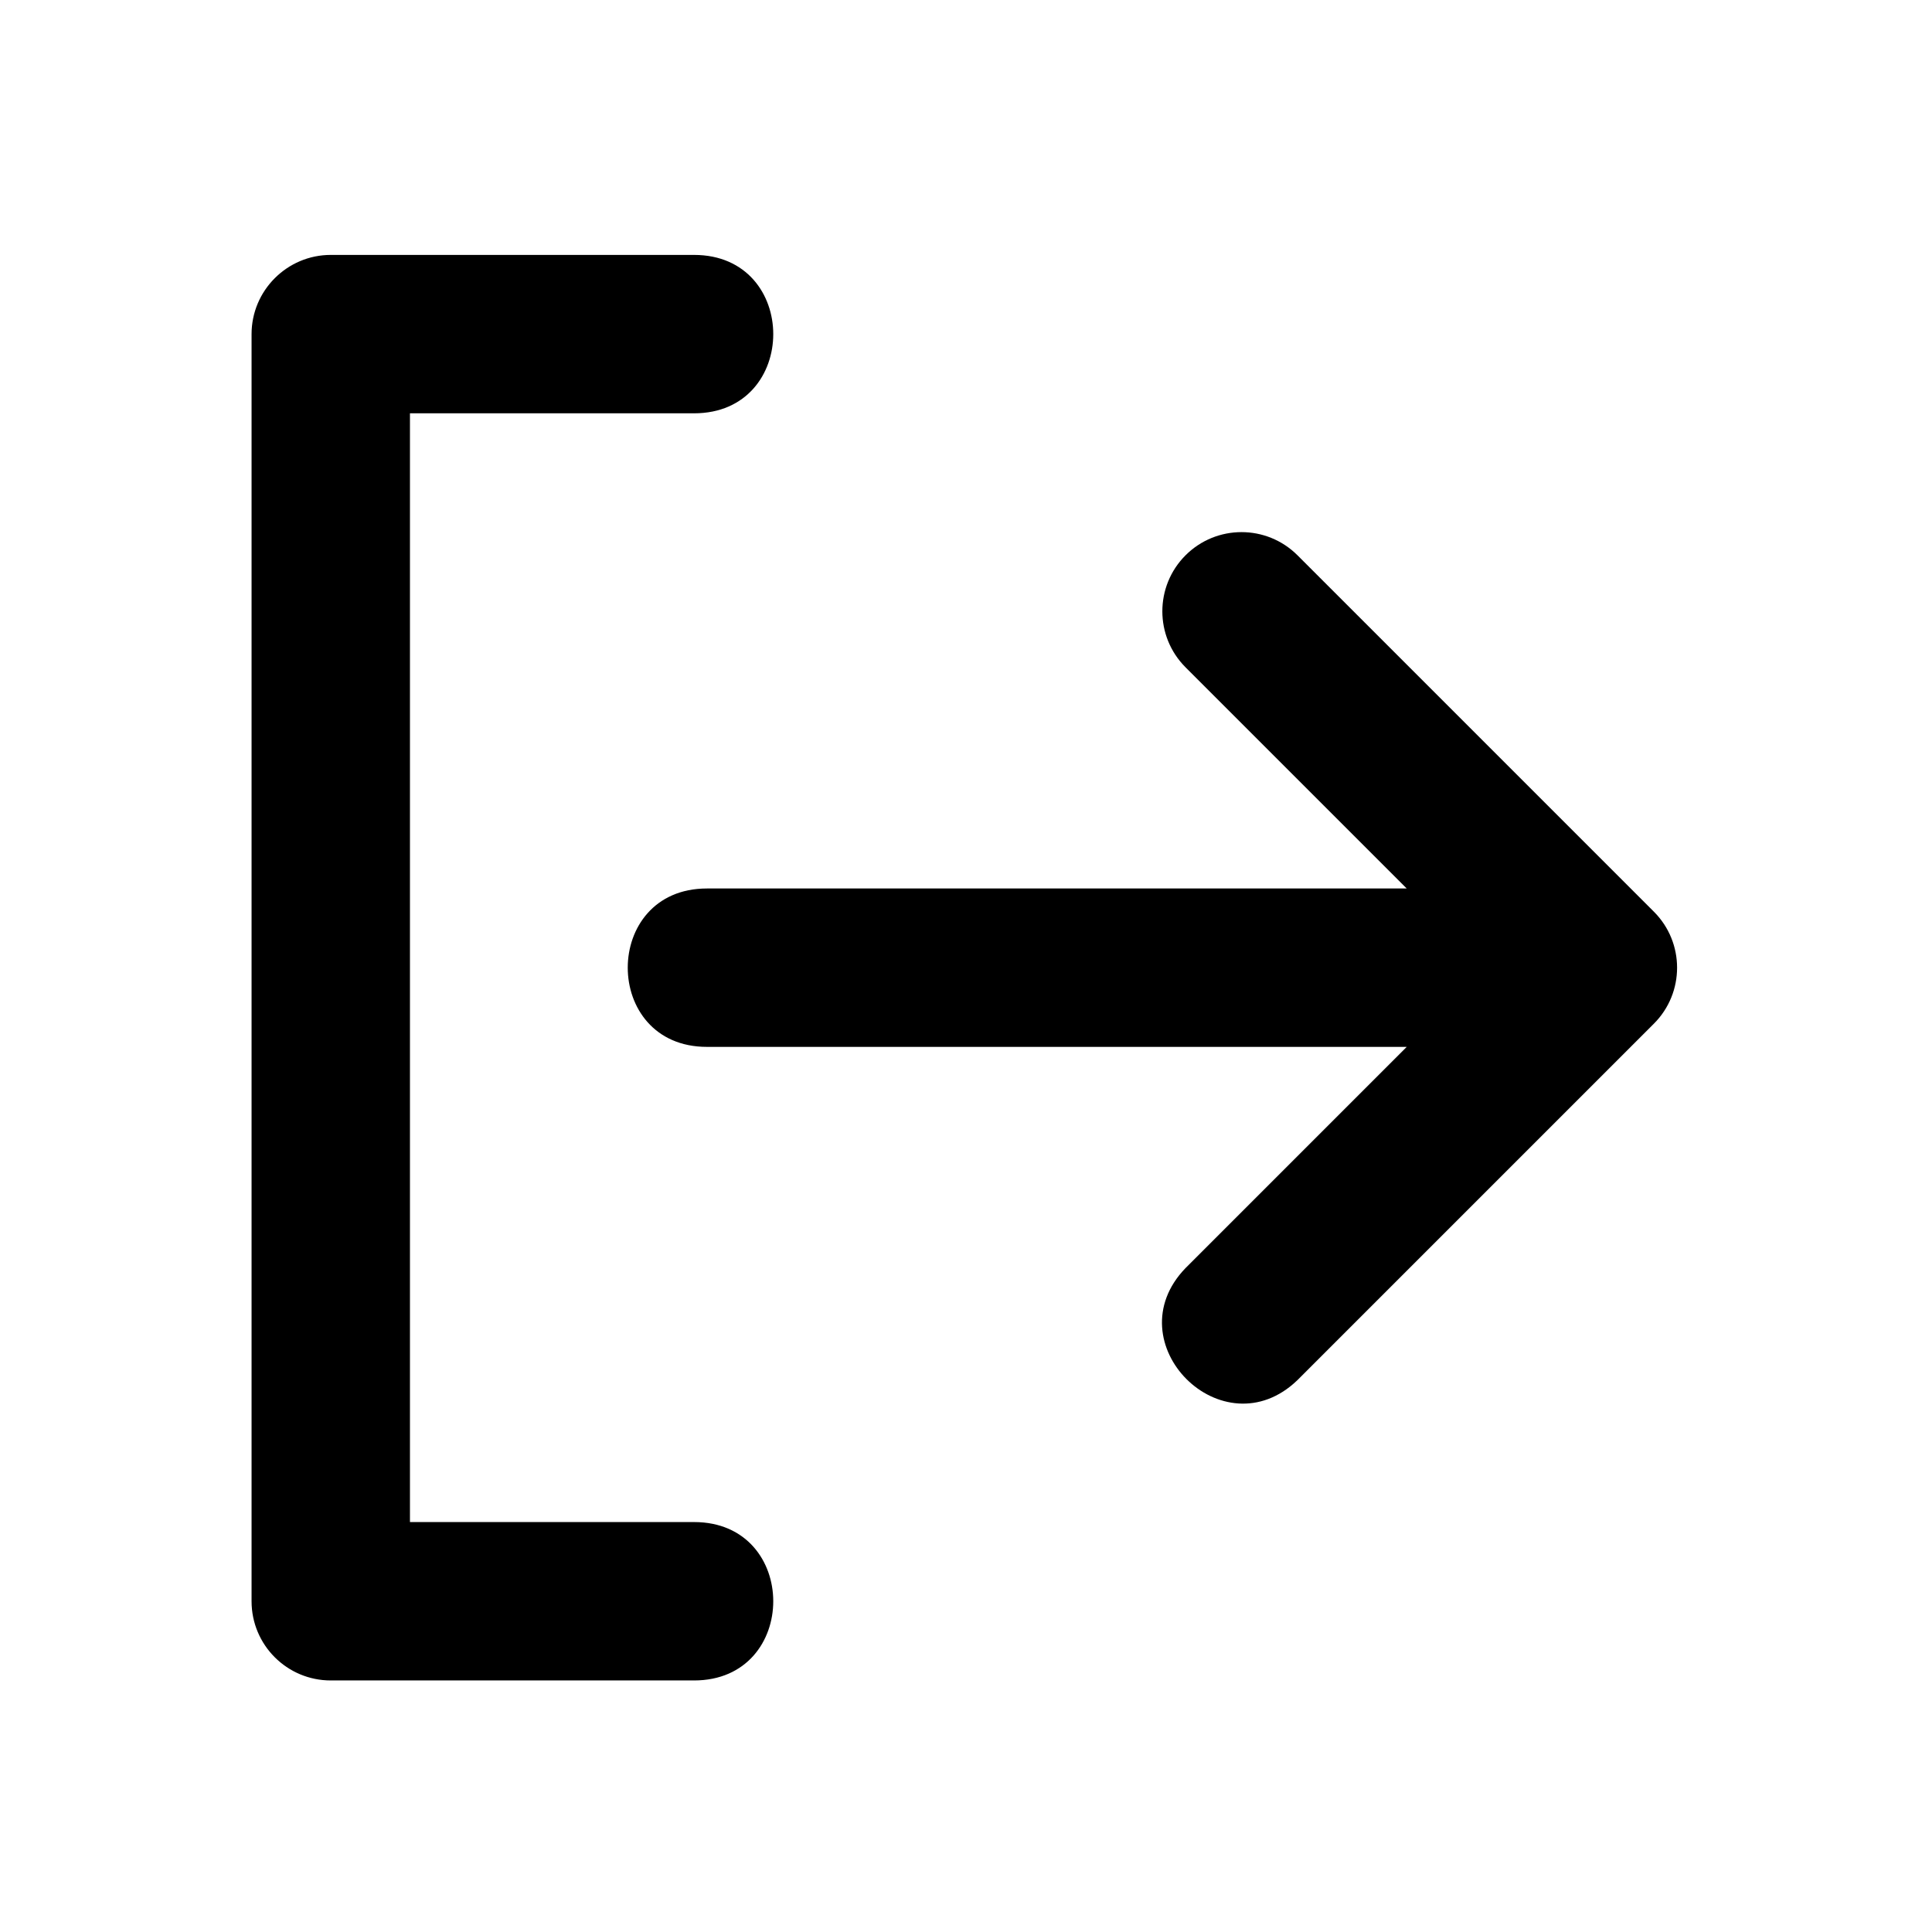 <?xml version="1.0" encoding="UTF-8"?>
<!-- Generated by Pixelmator Pro 3.6.5 -->
<svg width="300" height="300" viewBox="0 0 576 576" xmlns="http://www.w3.org/2000/svg">
    <path id="path1" fill="#000000" fill-rule="evenodd" stroke="none" d="M 98.612 76 L 206.924 76 C 238.406 76 238.406 123.223 206.924 123.223 L 122.224 123.223 L 122.224 453.781 L 206.924 453.781 C 238.406 453.781 238.406 501.004 206.924 501.004 L 98.612 501.004 C 85.572 501.004 75.001 490.434 75.001 477.393 L 75.001 99.611 C 75.004 86.602 85.604 76.003 98.612 76 Z M 353.449 165.559 C 362.67 156.34 377.616 156.34 386.836 165.559 L 493.087 271.81 C 502.304 281.028 502.304 295.976 493.087 305.195 L 386.836 411.447 C 364.582 432.94 331.956 400.314 353.449 378.061 L 419.396 312.113 L 210.766 312.113 C 179.284 312.113 179.284 264.891 210.766 264.891 L 419.396 264.891 L 353.449 198.944 C 344.232 189.725 344.232 174.777 353.449 165.559 Z"/>
</svg>
